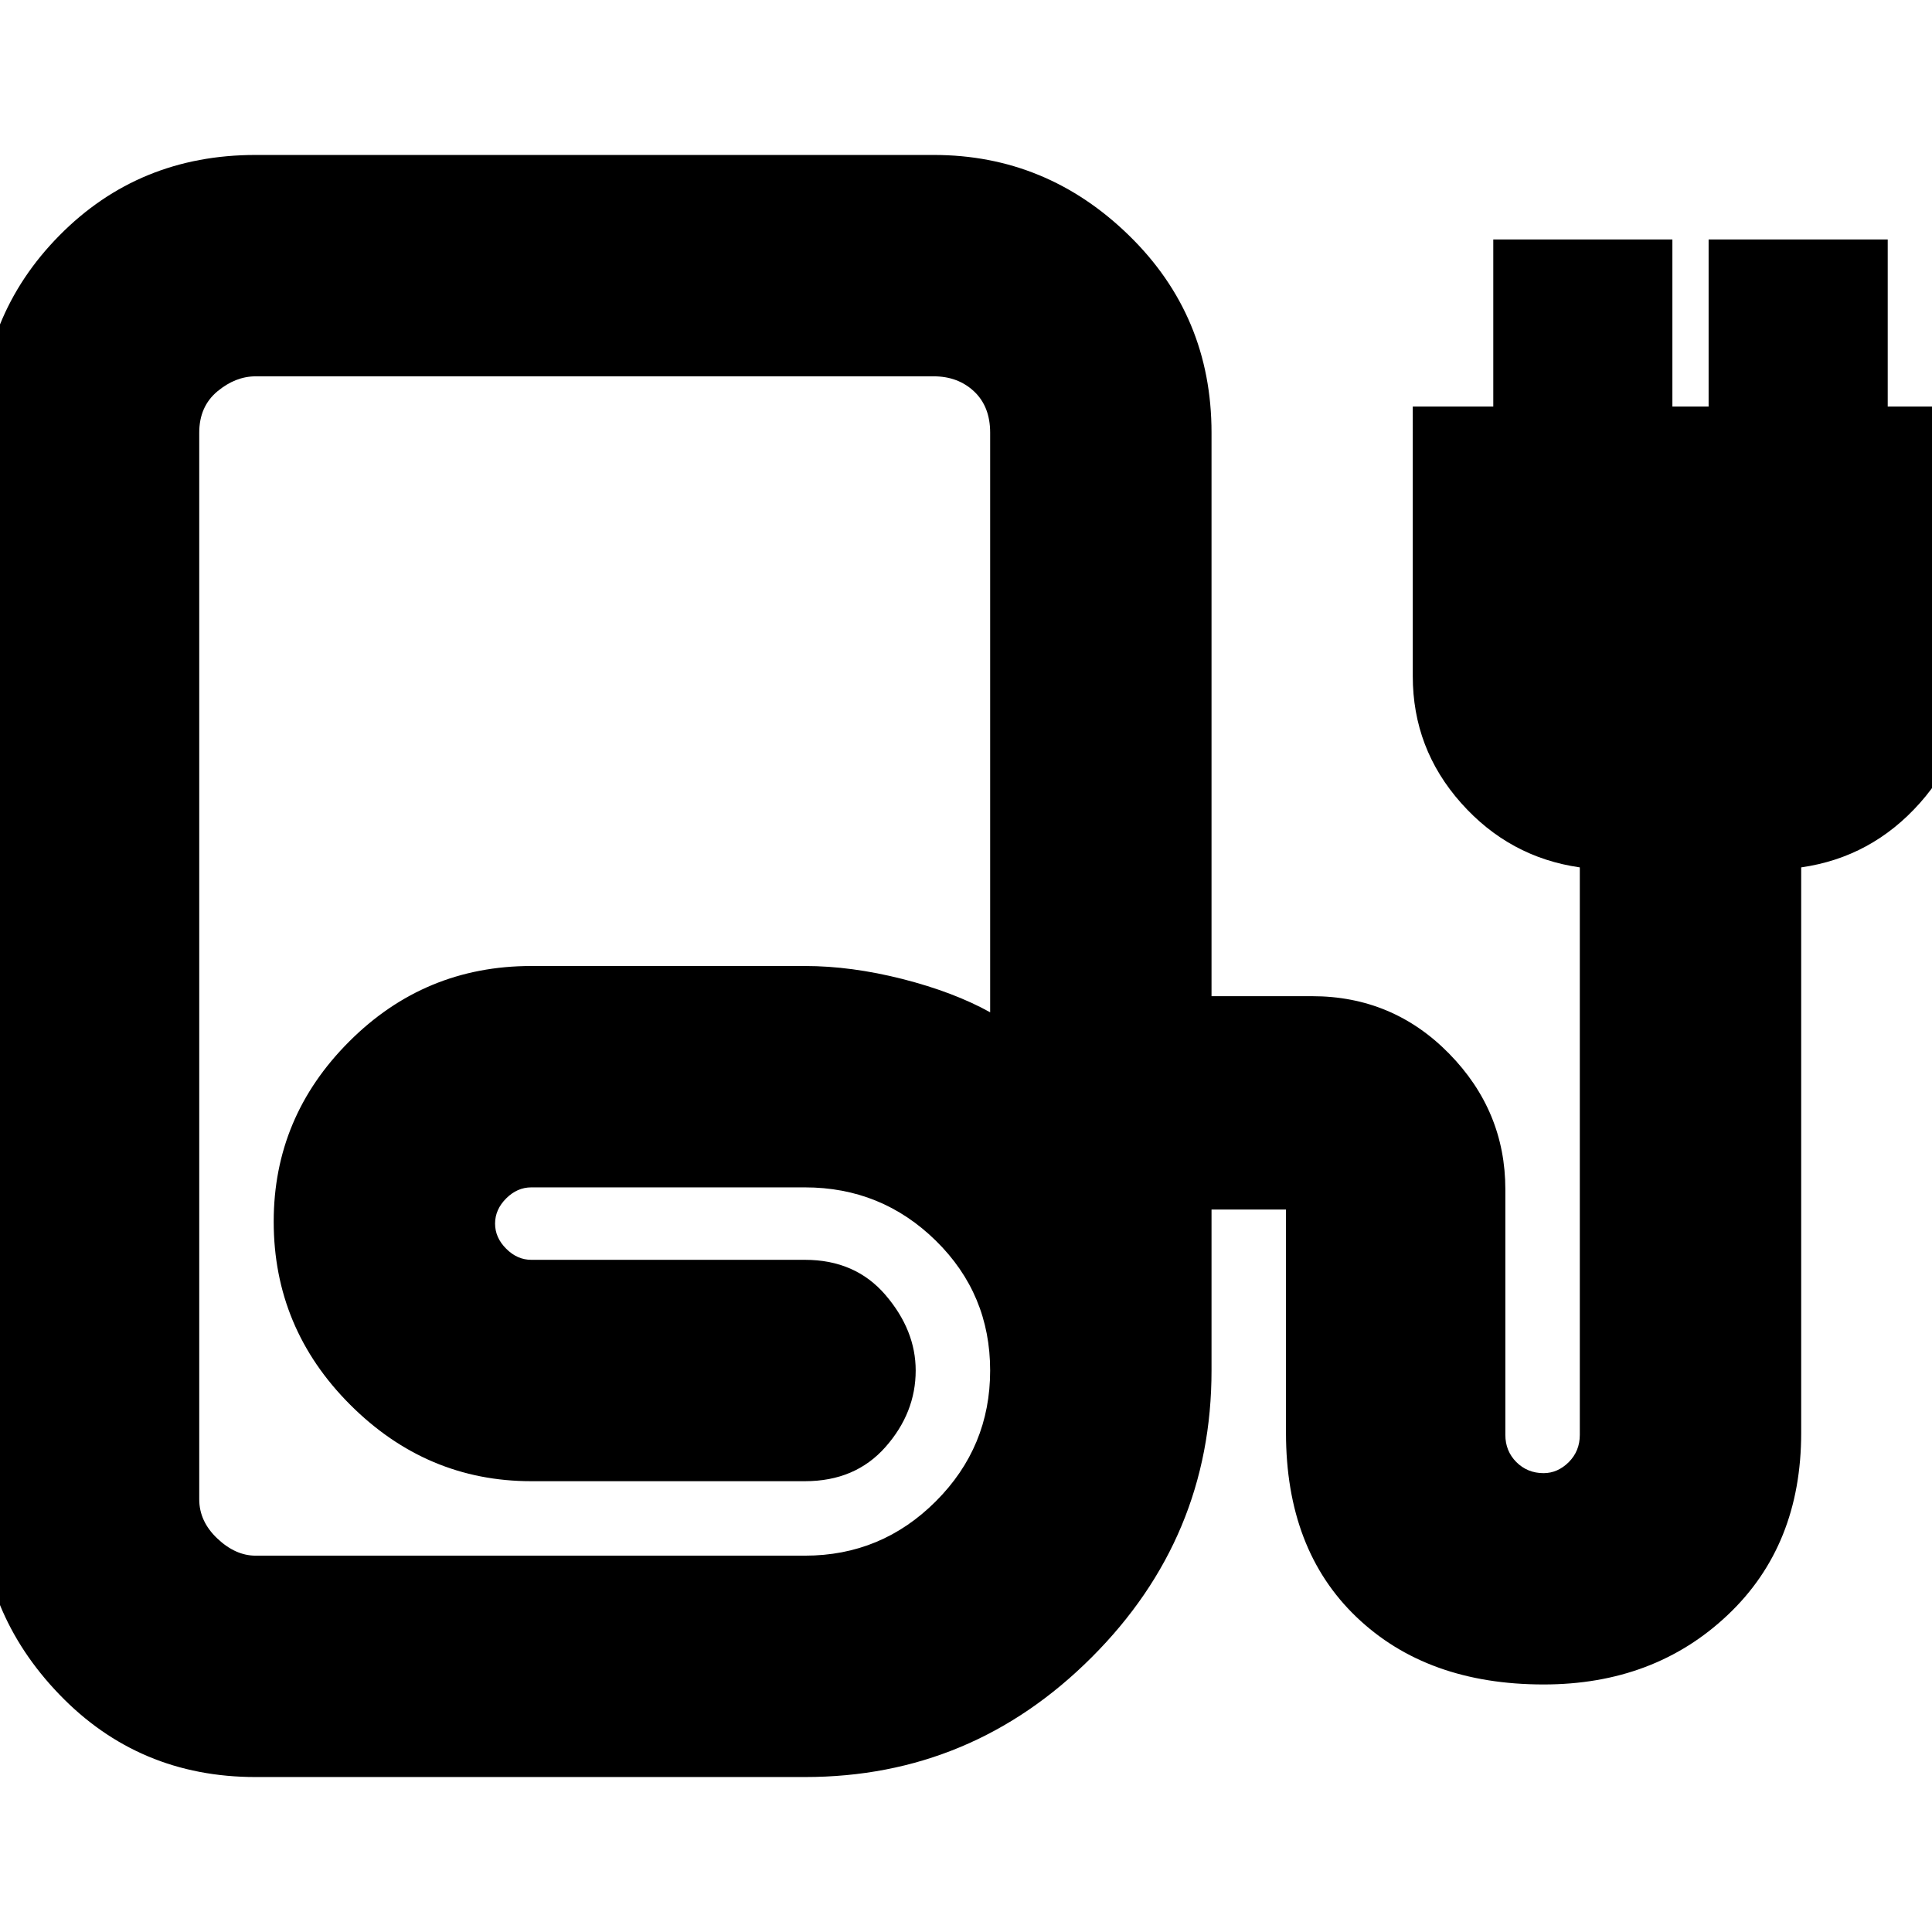 <svg xmlns="http://www.w3.org/2000/svg" height="24" width="24"><path d="M3.175 22.075q-1.45 0-2.437-1.025-.988-1.025-.988-2.425V5.375q0-1.45.988-2.45.987-1 2.437-1H11.6q1.4 0 2.425 1t1.025 2.45v7h1.25q1 0 1.7.712.7.713.7 1.688v3.05q0 .2.137.338.138.137.338.137.175 0 .313-.137.137-.138.137-.338v-7.05q-.875-.125-1.475-.8-.6-.675-.6-1.575V5.05h1V2.975h2.225V5.05h.45V2.975h2.225V5.05h1V8.4q0 .9-.6 1.575-.6.675-1.475.8V17.8q0 1.4-.913 2.262-.912.863-2.287.863-1.45 0-2.325-.838-.875-.837-.875-2.287v-2.775h-.925v2q0 2.075-1.488 3.562-1.487 1.488-3.562 1.488Zm0-2.75H10q.95 0 1.625-.675t.675-1.625q0-.95-.675-1.613-.675-.662-1.625-.662H6.6q-.175 0-.312.137-.138.138-.138.313t.138.312q.137.138.312.138H10q.625 0 1 .437.375.438.375.938 0 .525-.375.95-.375.425-1 .425H6.6q-1.3 0-2.25-.95t-.95-2.275q0-1.3.938-2.237Q5.275 12 6.6 12H10q.575 0 1.213.162.637.163 1.087.413v-7.2q0-.325-.2-.513-.2-.187-.5-.187H3.175q-.25 0-.475.187-.225.188-.225.513v13.25q0 .275.225.487.225.213.475.213Z"/></svg>